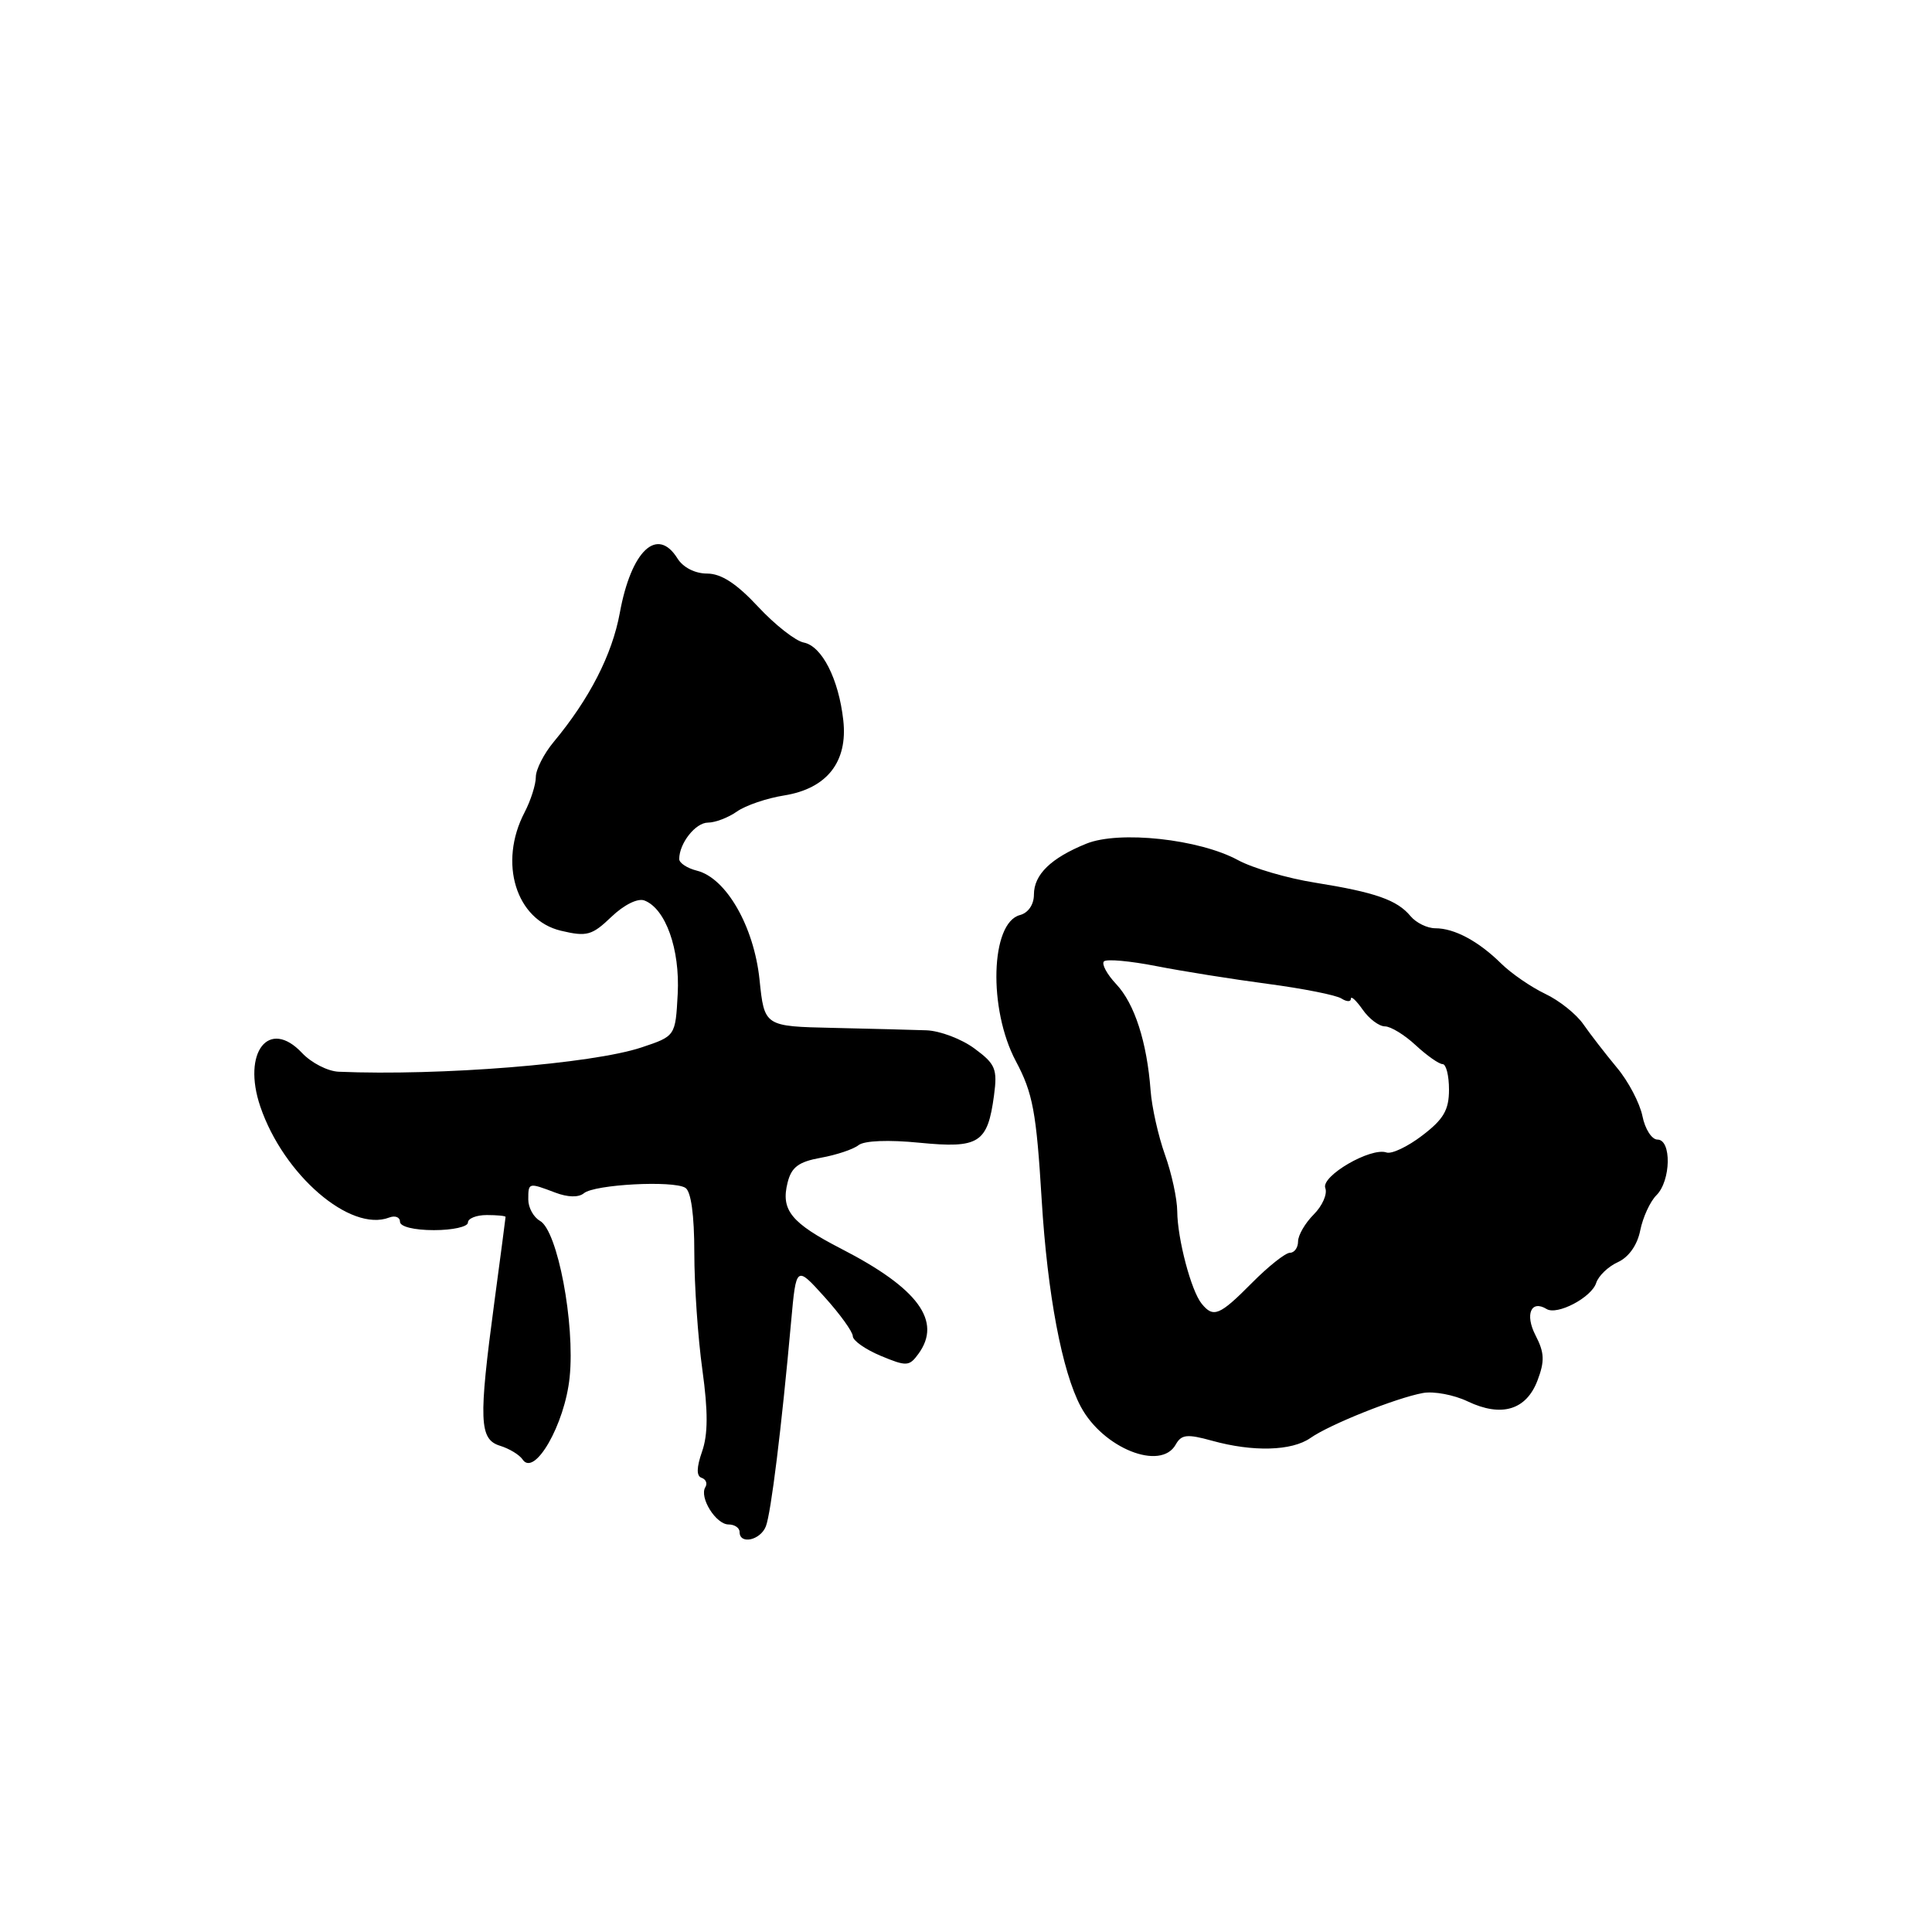 <?xml version="1.0" encoding="UTF-8" standalone="no"?>
<!DOCTYPE svg PUBLIC "-//W3C//DTD SVG 1.1//EN" "http://www.w3.org/Graphics/SVG/1.1/DTD/svg11.dtd" >
<svg xmlns="http://www.w3.org/2000/svg" xmlns:xlink="http://www.w3.org/1999/xlink" version="1.1" viewBox="0 0 256 256">
 <g >
 <path fill="currentColor"
d=" M 101.48 202.25 C 102.16 200.51 103.55 189.29 104.83 175.09 C 105.50 167.69 105.50 167.69 109.25 171.85 C 111.31 174.13 113.00 176.48 113.00 177.05 C 113.00 177.63 114.66 178.80 116.69 179.65 C 120.12 181.08 120.48 181.06 121.69 179.40 C 124.86 175.07 121.68 170.72 111.49 165.48 C 104.83 162.05 103.44 160.35 104.36 156.70 C 104.87 154.65 105.82 153.94 108.76 153.41 C 110.82 153.04 113.07 152.29 113.76 151.74 C 114.51 151.14 117.74 151.01 121.85 151.42 C 129.73 152.19 130.86 151.48 131.71 145.16 C 132.18 141.64 131.91 140.99 129.13 138.94 C 127.42 137.67 124.56 136.59 122.76 136.52 C 120.97 136.46 115.40 136.31 110.39 136.20 C 101.28 136.00 101.28 136.00 100.64 129.79 C 99.90 122.75 96.22 116.34 92.35 115.37 C 91.06 115.05 90.00 114.35 90.00 113.83 C 90.00 111.74 92.16 109.00 93.81 109.00 C 94.77 109.00 96.50 108.34 97.65 107.53 C 98.80 106.72 101.62 105.76 103.91 105.40 C 109.57 104.49 112.36 100.95 111.74 95.44 C 111.13 89.96 108.91 85.61 106.50 85.14 C 105.41 84.93 102.68 82.79 100.44 80.38 C 97.59 77.32 95.56 76.00 93.69 76.00 C 92.10 76.00 90.51 75.19 89.77 74.00 C 87.09 69.70 83.64 72.95 82.13 81.20 C 81.11 86.76 78.12 92.59 73.35 98.33 C 72.06 99.88 71.00 101.97 71.00 102.96 C 71.00 103.96 70.33 106.06 69.51 107.64 C 66.02 114.32 68.36 121.92 74.34 123.33 C 77.76 124.14 78.44 123.95 81.01 121.49 C 82.68 119.89 84.51 118.98 85.39 119.32 C 88.20 120.40 90.11 125.77 89.80 131.69 C 89.50 137.29 89.50 137.29 85.00 138.79 C 78.49 140.96 58.33 142.58 44.88 142.01 C 43.43 141.95 41.25 140.83 40.02 139.52 C 35.63 134.85 32.05 139.44 34.49 146.62 C 37.57 155.69 46.42 163.31 51.57 161.33 C 52.36 161.03 53.00 161.28 53.00 161.89 C 53.00 162.54 54.88 163.00 57.50 163.00 C 59.98 163.00 62.00 162.55 62.00 162.00 C 62.00 161.45 63.12 161.00 64.50 161.00 C 65.88 161.00 67.00 161.11 66.99 161.25 C 66.99 161.39 66.32 166.45 65.51 172.50 C 63.40 188.25 63.50 190.71 66.25 191.57 C 67.49 191.95 68.83 192.77 69.24 193.38 C 70.81 195.77 74.84 188.75 75.48 182.50 C 76.21 175.36 73.88 163.07 71.55 161.77 C 70.70 161.29 70.00 160.02 70.00 158.95 C 70.00 156.68 70.02 156.68 73.56 158.02 C 75.24 158.66 76.67 158.69 77.37 158.11 C 78.77 156.94 89.20 156.39 90.81 157.39 C 91.57 157.85 92.00 161.00 92.00 165.99 C 92.00 170.31 92.48 177.30 93.07 181.52 C 93.83 187.03 93.82 190.07 93.03 192.33 C 92.28 194.48 92.27 195.59 92.97 195.82 C 93.55 196.02 93.76 196.57 93.46 197.06 C 92.63 198.41 94.86 202.00 96.54 202.00 C 97.34 202.00 98.00 202.45 98.00 203.00 C 98.00 204.70 100.75 204.10 101.48 202.25 Z  M 155.79 191.41 C 156.54 190.07 157.30 189.99 160.59 190.90 C 166.02 192.41 171.17 192.27 173.64 190.54 C 176.20 188.74 185.03 185.22 188.55 184.58 C 189.98 184.32 192.65 184.82 194.47 185.69 C 198.96 187.83 202.24 186.84 203.73 182.91 C 204.70 180.35 204.65 179.22 203.46 176.93 C 202.04 174.17 202.87 172.19 204.93 173.45 C 206.33 174.32 210.89 171.92 211.50 170.00 C 211.80 169.07 213.09 167.82 214.38 167.24 C 215.82 166.58 216.96 164.97 217.34 163.03 C 217.69 161.30 218.65 159.20 219.49 158.37 C 221.41 156.45 221.51 151.00 219.62 151.00 C 218.87 151.00 217.97 149.60 217.63 147.88 C 217.28 146.17 215.77 143.28 214.25 141.47 C 212.74 139.65 210.74 137.07 209.81 135.73 C 208.88 134.38 206.60 132.56 204.73 131.68 C 202.87 130.79 200.25 128.99 198.92 127.68 C 195.91 124.71 192.72 123.00 190.19 123.00 C 189.12 123.00 187.65 122.28 186.91 121.40 C 185.13 119.25 182.25 118.24 174.27 116.96 C 170.59 116.38 165.99 115.03 164.04 113.97 C 158.91 111.18 148.30 110.03 143.95 111.79 C 139.26 113.69 137.00 115.88 137.00 118.54 C 137.00 119.86 136.25 120.96 135.15 121.25 C 131.25 122.27 130.93 133.69 134.60 140.60 C 136.86 144.84 137.32 147.31 138.03 159.00 C 138.79 171.49 140.73 181.76 143.21 186.39 C 146.16 191.91 153.81 194.96 155.79 191.41 Z  M 159.23 172.75 C 157.83 171.04 156.02 164.15 155.99 160.50 C 155.98 158.85 155.25 155.47 154.36 153.00 C 153.48 150.53 152.62 146.70 152.46 144.50 C 151.98 138.09 150.34 132.99 147.91 130.41 C 146.67 129.09 145.94 127.73 146.28 127.39 C 146.62 127.05 149.73 127.33 153.20 128.01 C 156.66 128.69 163.32 129.75 168.00 130.37 C 172.68 130.99 177.06 131.86 177.75 132.31 C 178.44 132.75 179.00 132.77 179.00 132.34 C 179.00 131.91 179.70 132.56 180.56 133.78 C 181.41 135.00 182.74 136.00 183.51 136.00 C 184.27 136.00 186.11 137.12 187.59 138.50 C 189.08 139.88 190.68 141.00 191.15 141.00 C 191.62 141.00 192.00 142.52 192.00 144.38 C 192.00 147.08 191.28 148.31 188.47 150.45 C 186.53 151.94 184.39 152.95 183.72 152.71 C 181.65 151.98 175.00 155.84 175.61 157.43 C 175.91 158.21 175.22 159.78 174.08 160.92 C 172.93 162.07 172.00 163.68 172.00 164.50 C 172.00 165.32 171.51 166.00 170.92 166.00 C 170.33 166.00 168.06 167.80 165.88 170.00 C 161.60 174.32 160.78 174.66 159.23 172.75 Z "/>
</g>
</svg>